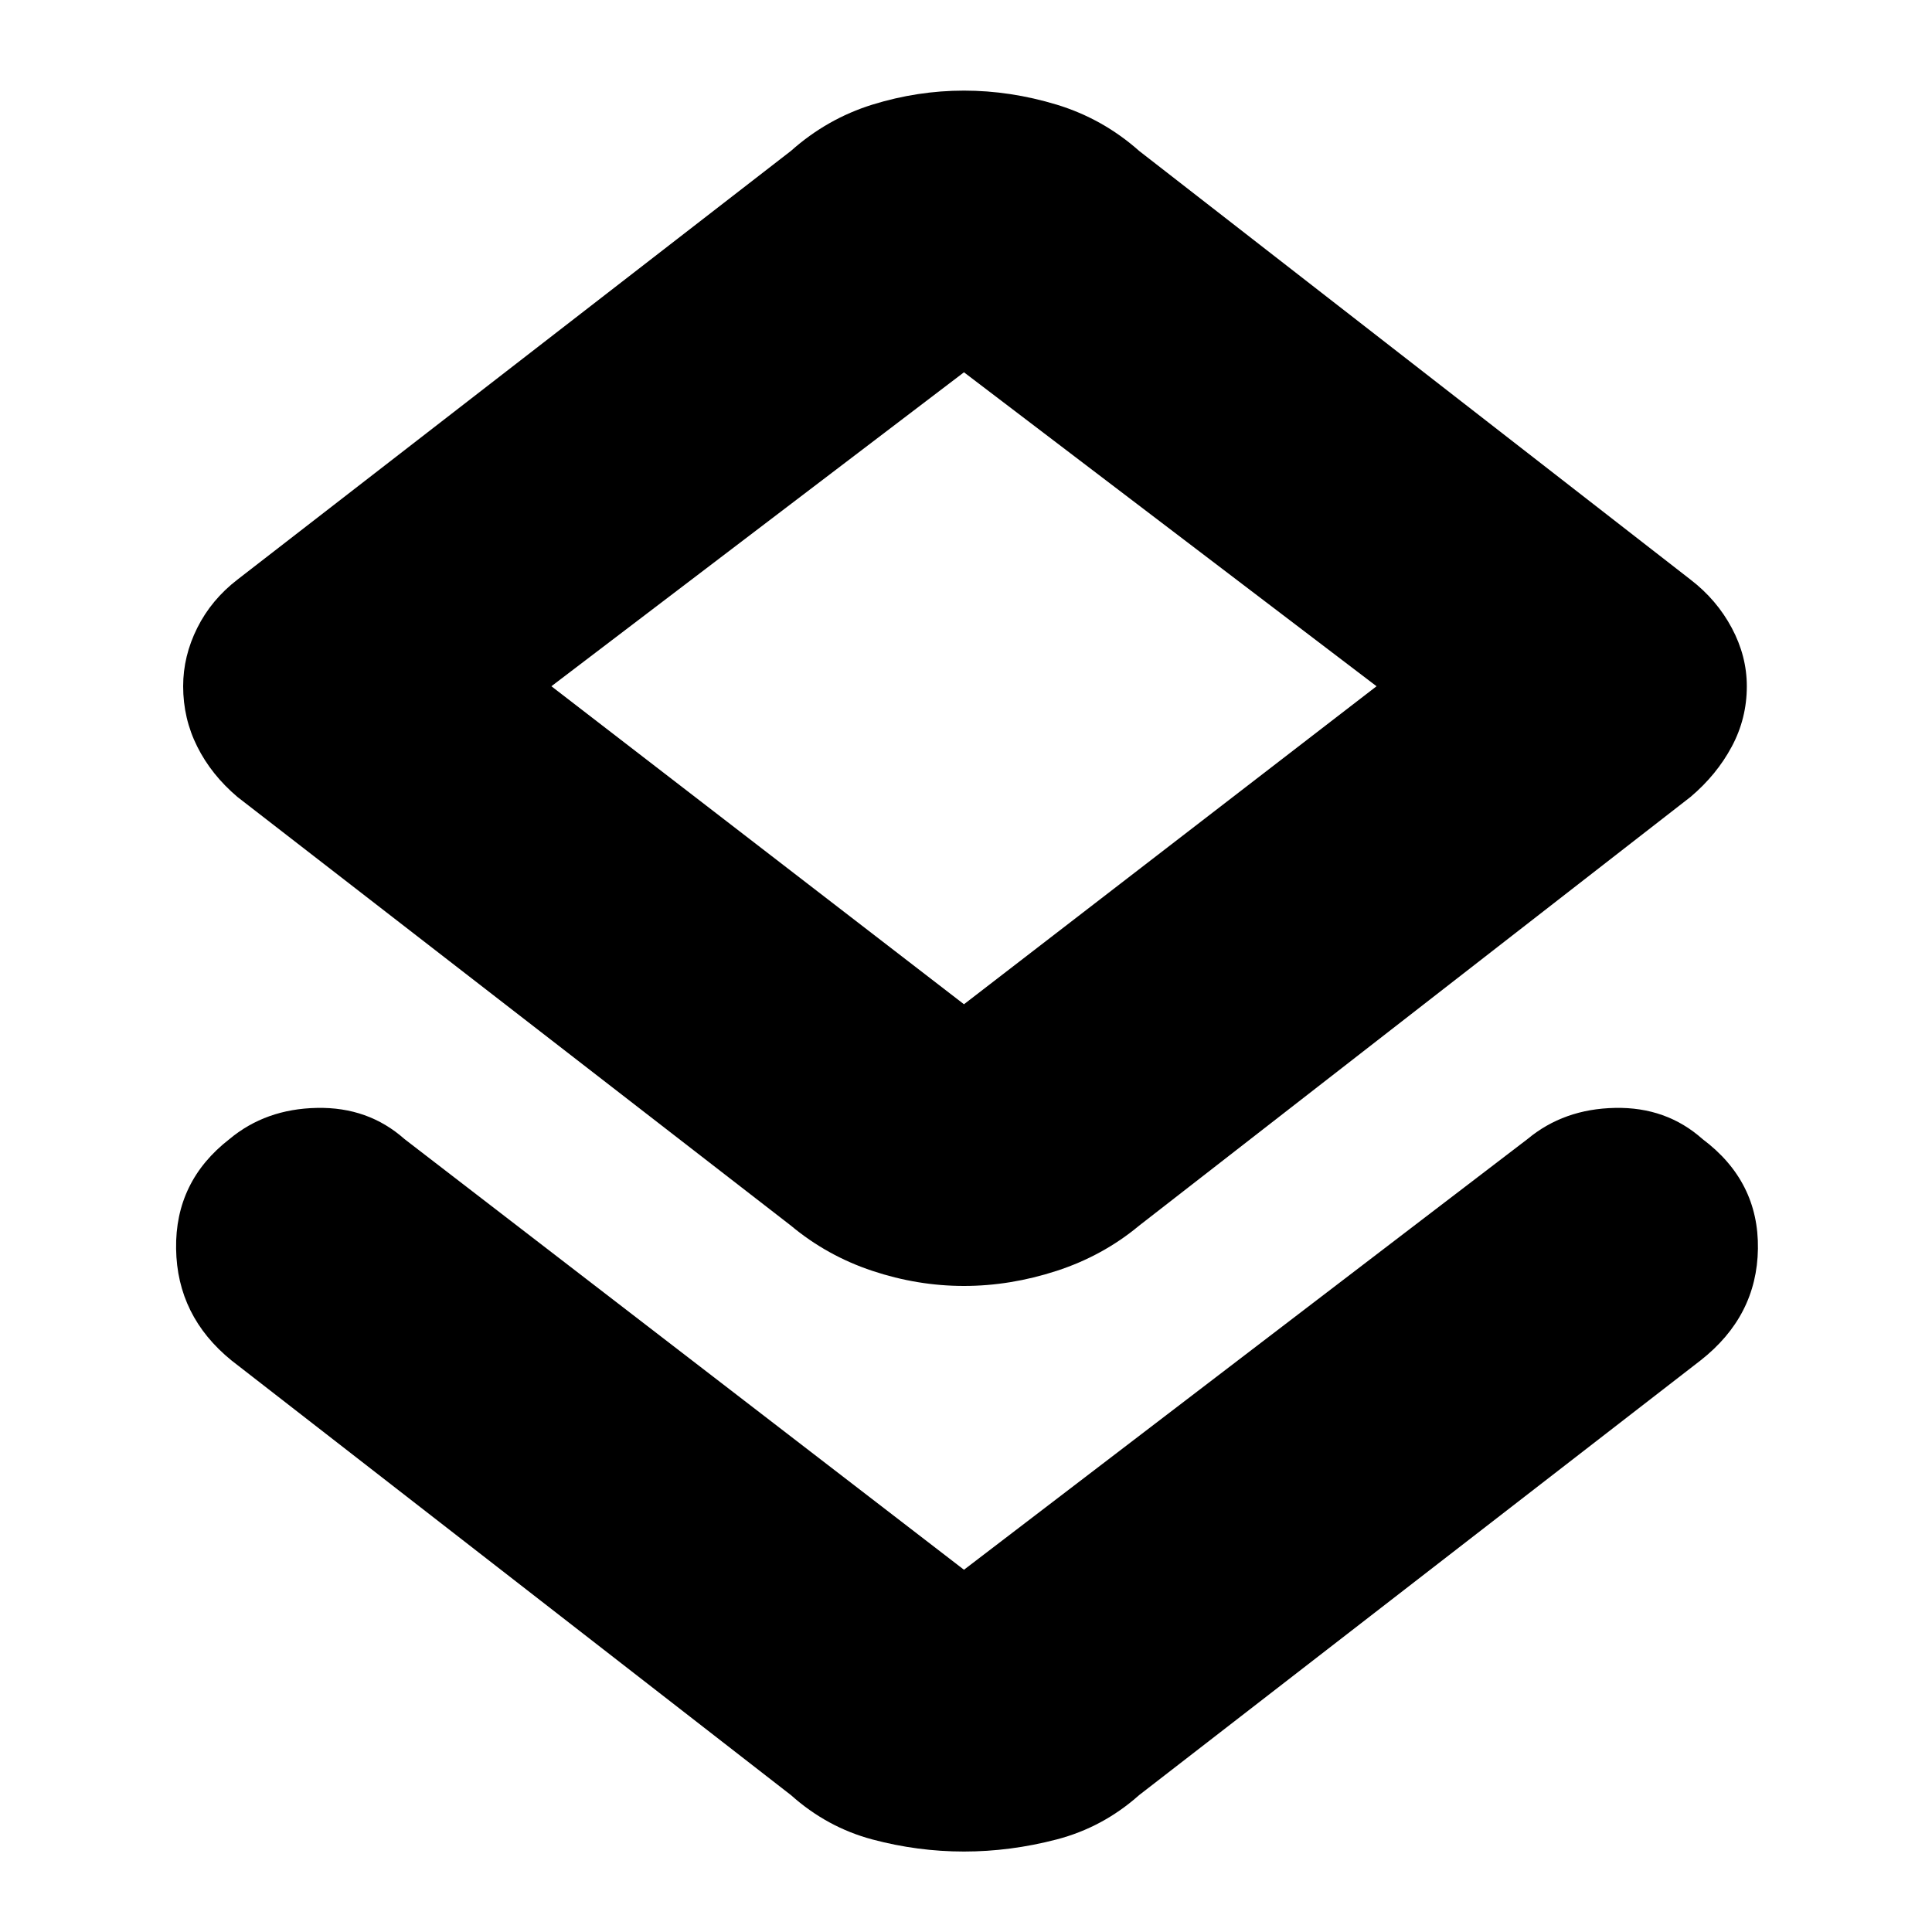 <svg xmlns="http://www.w3.org/2000/svg" height="20" width="20"><path d="M9.979 19.167q-.479 0-.948-.125t-.843-.459l-5.792-4.5q-.563-.458-.573-1.156-.011-.698.552-1.135.375-.313.906-.323.531-.011.907.323l5.791 4.458 5.833-4.458q.376-.313.907-.323.531-.011.906.323.583.437.573 1.135-.01.698-.594 1.156l-5.812 4.5q-.375.334-.854.459-.48.125-.959.125Zm0-5.855q-.479 0-.948-.156t-.843-.468L2.458 8.25q-.27-.229-.416-.521-.146-.291-.146-.625 0-.312.146-.604t.416-.5l5.73-4.438q.374-.333.843-.479.469-.145.948-.145t.959.145q.479.146.854.479L17.5 6q.271.208.427.5.156.292.156.604 0 .334-.156.625-.156.292-.427.521l-5.708 4.438q-.375.312-.854.468-.48.156-.959.156Zm0-2.916 4.271-3.292-4.271-3.25-4.271 3.25Zm0-3.292Z"/></svg>